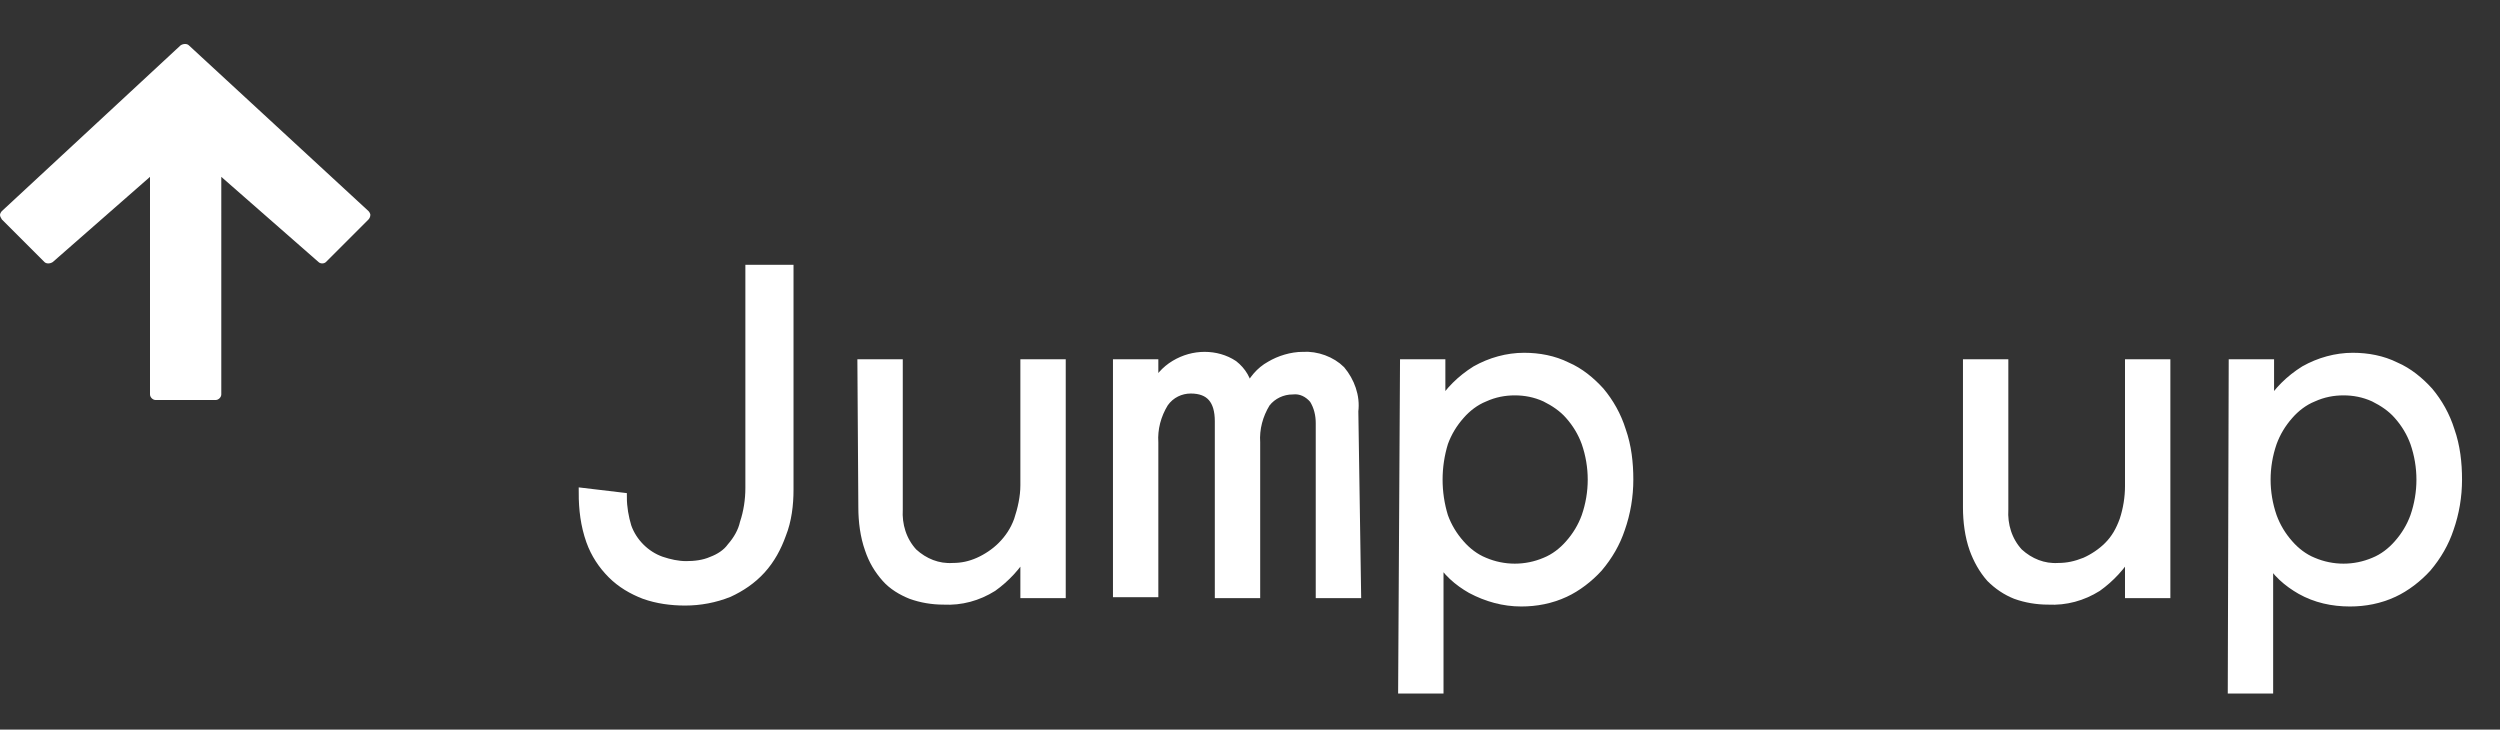<?xml version="1.0" encoding="utf-8"?>
<!-- Generator: Adobe Illustrator 23.0.1, SVG Export Plug-In . SVG Version: 6.00 Build 0)  -->
<svg version="1.1" id="Layer_1" xmlns="http://www.w3.org/2000/svg" xmlns:xlink="http://www.w3.org/1999/xlink" x="0px" y="0px"
	 viewBox="0 0 270 78.8" style="enable-background:new 0 0 270 78.8;" xml:space="preserve">
<rect x="0" y="0" width="270" height="78.8" fill="#333333" stroke="none"/>
<style type="text/css">
	.st0{fill:#FFFFFF;stroke:#FFFFFF;stroke-miterlimit:10;}
	.st1{fill:#FFFFFF;}
</style>
<title>jump up</title>
<g id="Tiny_Buttons">
	<g id="Jump_up">
		<g id="Text">
			<path class="st0" d="M85.2,52.9c0,1.6-0.2,3.3-0.8,4.8c-0.5,1.4-1.2,2.7-2.2,3.8c-1,1.1-2.2,1.9-3.5,2.5
				c-1.5,0.6-3.1,0.9-4.7,0.9c-1.5,0-3-0.2-4.4-0.7c-1.3-0.5-2.5-1.2-3.5-2.2c-1-1-1.8-2.2-2.3-3.6C63.2,56.7,63,55,63,53.2l4.2,0.5
				c0,1.1,0.2,2.2,0.5,3.2c0.6,1.7,2,3.1,3.7,3.7c0.9,0.3,1.8,0.5,2.7,0.5c0.9,0,1.9-0.1,2.8-0.5c0.8-0.3,1.6-0.8,2.1-1.5
				c0.7-0.8,1.2-1.7,1.4-2.6c0.4-1.2,0.6-2.5,0.6-3.8V29.1h4.2L85.2,52.9z"/>
			<path class="st0" d="M93.1,39.3H97V55c-0.1,1.7,0.4,3.4,1.6,4.7c1.2,1.1,2.7,1.7,4.3,1.6c1,0,1.9-0.2,2.8-0.6
				c0.9-0.4,1.8-1,2.5-1.7c0.8-0.8,1.4-1.7,1.8-2.8c0.4-1.2,0.7-2.5,0.7-3.8V39.3h3.9v24.8h-3.9v-4.5c-0.9,1.5-2.1,2.8-3.5,3.8
				c-1.6,1-3.4,1.5-5.3,1.4c-1.2,0-2.4-0.2-3.5-0.6c-1-0.4-2-1-2.7-1.8c-0.8-0.9-1.4-1.9-1.8-3.1c-0.5-1.4-0.7-3-0.7-4.5L93.1,39.3z
				"/>
			<path class="st0" d="M146.5,64.1h-3.9V45.7c0-0.9-0.2-1.8-0.7-2.6c-0.6-0.7-1.4-1.1-2.3-1c-1.1,0-2.2,0.5-2.9,1.4
				c-0.8,1.3-1.2,2.8-1.1,4.3v16.3h-3.9V45.5c0-2.3-1-3.5-3.1-3.5c-1.1,0-2.2,0.5-2.9,1.5c-0.8,1.3-1.2,2.8-1.1,4.3v16.2h-3.9V39.3
				h3.9V42c0.5-1.1,1.3-2,2.3-2.6c1-0.6,2.1-0.9,3.2-0.9c1.1,0,2.2,0.3,3.1,0.9c0.9,0.7,1.5,1.7,1.6,2.8c0.5-1.1,1.3-2.1,2.4-2.7
				c1-0.6,2.3-1,3.5-1c1.5-0.1,3.1,0.5,4.1,1.5c1,1.2,1.6,2.8,1.4,4.4L146.5,64.1z"/>
			<path class="st0" d="M151.7,39.3h3.9v4.5c0.9-1.5,2.2-2.8,3.8-3.8c1.6-0.9,3.4-1.4,5.2-1.4c1.6,0,3.2,0.3,4.6,1
				c1.4,0.6,2.6,1.6,3.6,2.7c1,1.2,1.8,2.6,2.3,4.2c0.6,1.7,0.8,3.5,0.8,5.3c0,1.8-0.3,3.6-0.9,5.3c-0.5,1.5-1.3,2.9-2.4,4.2
				c-1,1.1-2.3,2.1-3.6,2.7c-1.5,0.7-3.1,1-4.7,1c-1.9,0-3.7-0.5-5.4-1.4c-1.4-0.8-2.7-1.9-3.5-3.4v14.2h-3.9L151.7,39.3z
				 M163.6,42.2c-1.1,0-2.2,0.2-3.3,0.7c-1,0.4-1.9,1.1-2.6,1.9c-0.8,0.9-1.4,1.9-1.8,3c-0.8,2.6-0.8,5.4,0,8c0.4,1.1,1,2.1,1.8,3
				c0.7,0.8,1.6,1.5,2.6,1.9c2.1,0.9,4.5,0.9,6.6,0c1-0.4,1.9-1.1,2.6-1.9c0.8-0.9,1.4-1.9,1.8-3c0.9-2.6,0.9-5.4,0-8
				c-0.4-1.1-1-2.1-1.8-3c-0.7-0.8-1.6-1.4-2.6-1.9C165.8,42.4,164.7,42.2,163.6,42.2L163.6,42.2z"/>
			<path class="st0" d="M212.5,39.3h3.9V55c-0.1,1.7,0.4,3.4,1.6,4.7c1.2,1.1,2.7,1.7,4.3,1.6c1,0,1.9-0.2,2.9-0.6
				c0.9-0.4,1.8-1,2.5-1.7c0.8-0.8,1.3-1.7,1.7-2.8c0.4-1.2,0.6-2.5,0.6-3.7V39.3h3.9v24.8H230v-4.5c-0.9,1.5-2.1,2.8-3.5,3.8
				c-1.6,1-3.4,1.5-5.3,1.4c-1.2,0-2.4-0.2-3.5-0.6c-1-0.4-1.9-1-2.7-1.8c-0.8-0.9-1.4-2-1.8-3.1c-0.5-1.4-0.7-3-0.7-4.5L212.5,39.3
				z"/>
			<path class="st0" d="M241.2,39.3h3.9v4.5c0.9-1.5,2.2-2.8,3.8-3.8c1.6-0.9,3.4-1.4,5.2-1.4c1.6,0,3.2,0.3,4.6,1
				c1.4,0.6,2.6,1.6,3.6,2.7c1,1.2,1.8,2.6,2.3,4.2c0.6,1.7,0.8,3.5,0.8,5.3c0,1.8-0.3,3.6-0.9,5.3c-0.5,1.5-1.3,2.9-2.4,4.2
				c-1,1.1-2.3,2.1-3.6,2.7c-1.5,0.7-3.1,1-4.7,1c-1.9,0-3.7-0.4-5.3-1.3c-1.4-0.8-2.7-1.9-3.5-3.4v14.1h-3.9L241.2,39.3z
				 M253.1,42.2c-1.1,0-2.2,0.2-3.3,0.7c-1,0.4-1.9,1.1-2.6,1.9c-0.8,0.9-1.4,1.9-1.8,3c-0.9,2.6-0.9,5.4,0,8c0.4,1.1,1,2.1,1.8,3
				c0.7,0.8,1.6,1.5,2.6,1.9c2.1,0.9,4.5,0.9,6.6,0c1-0.4,1.9-1.1,2.6-1.9c0.8-0.9,1.4-1.9,1.8-3c0.9-2.6,0.9-5.4,0-8
				c-0.4-1.1-1-2.1-1.8-3c-0.7-0.8-1.6-1.4-2.6-1.9C255.3,42.4,254.2,42.2,253.1,42.2L253.1,42.2z"/>
		</g>
		<path id="Icon" class="st1" d="M39.8,22.8L20.4,4.9c-0.2-0.2-0.6-0.2-0.9,0L0.2,22.8C0.1,22.9,0,23.1,0,23.2
			c0,0.2,0.1,0.3,0.2,0.5l4.6,4.6c0.2,0.2,0.6,0.2,0.9,0l10.5-9.2v23.5c0,0.3,0.3,0.6,0.6,0.6h6.5c0.3,0,0.6-0.3,0.6-0.6V19.1
			l10.5,9.2c0.2,0.2,0.6,0.2,0.8,0l4.6-4.6c0.1-0.1,0.2-0.3,0.2-0.5C40,23.1,39.9,22.9,39.8,22.8z"/>
	</g>
</g>
</svg>
